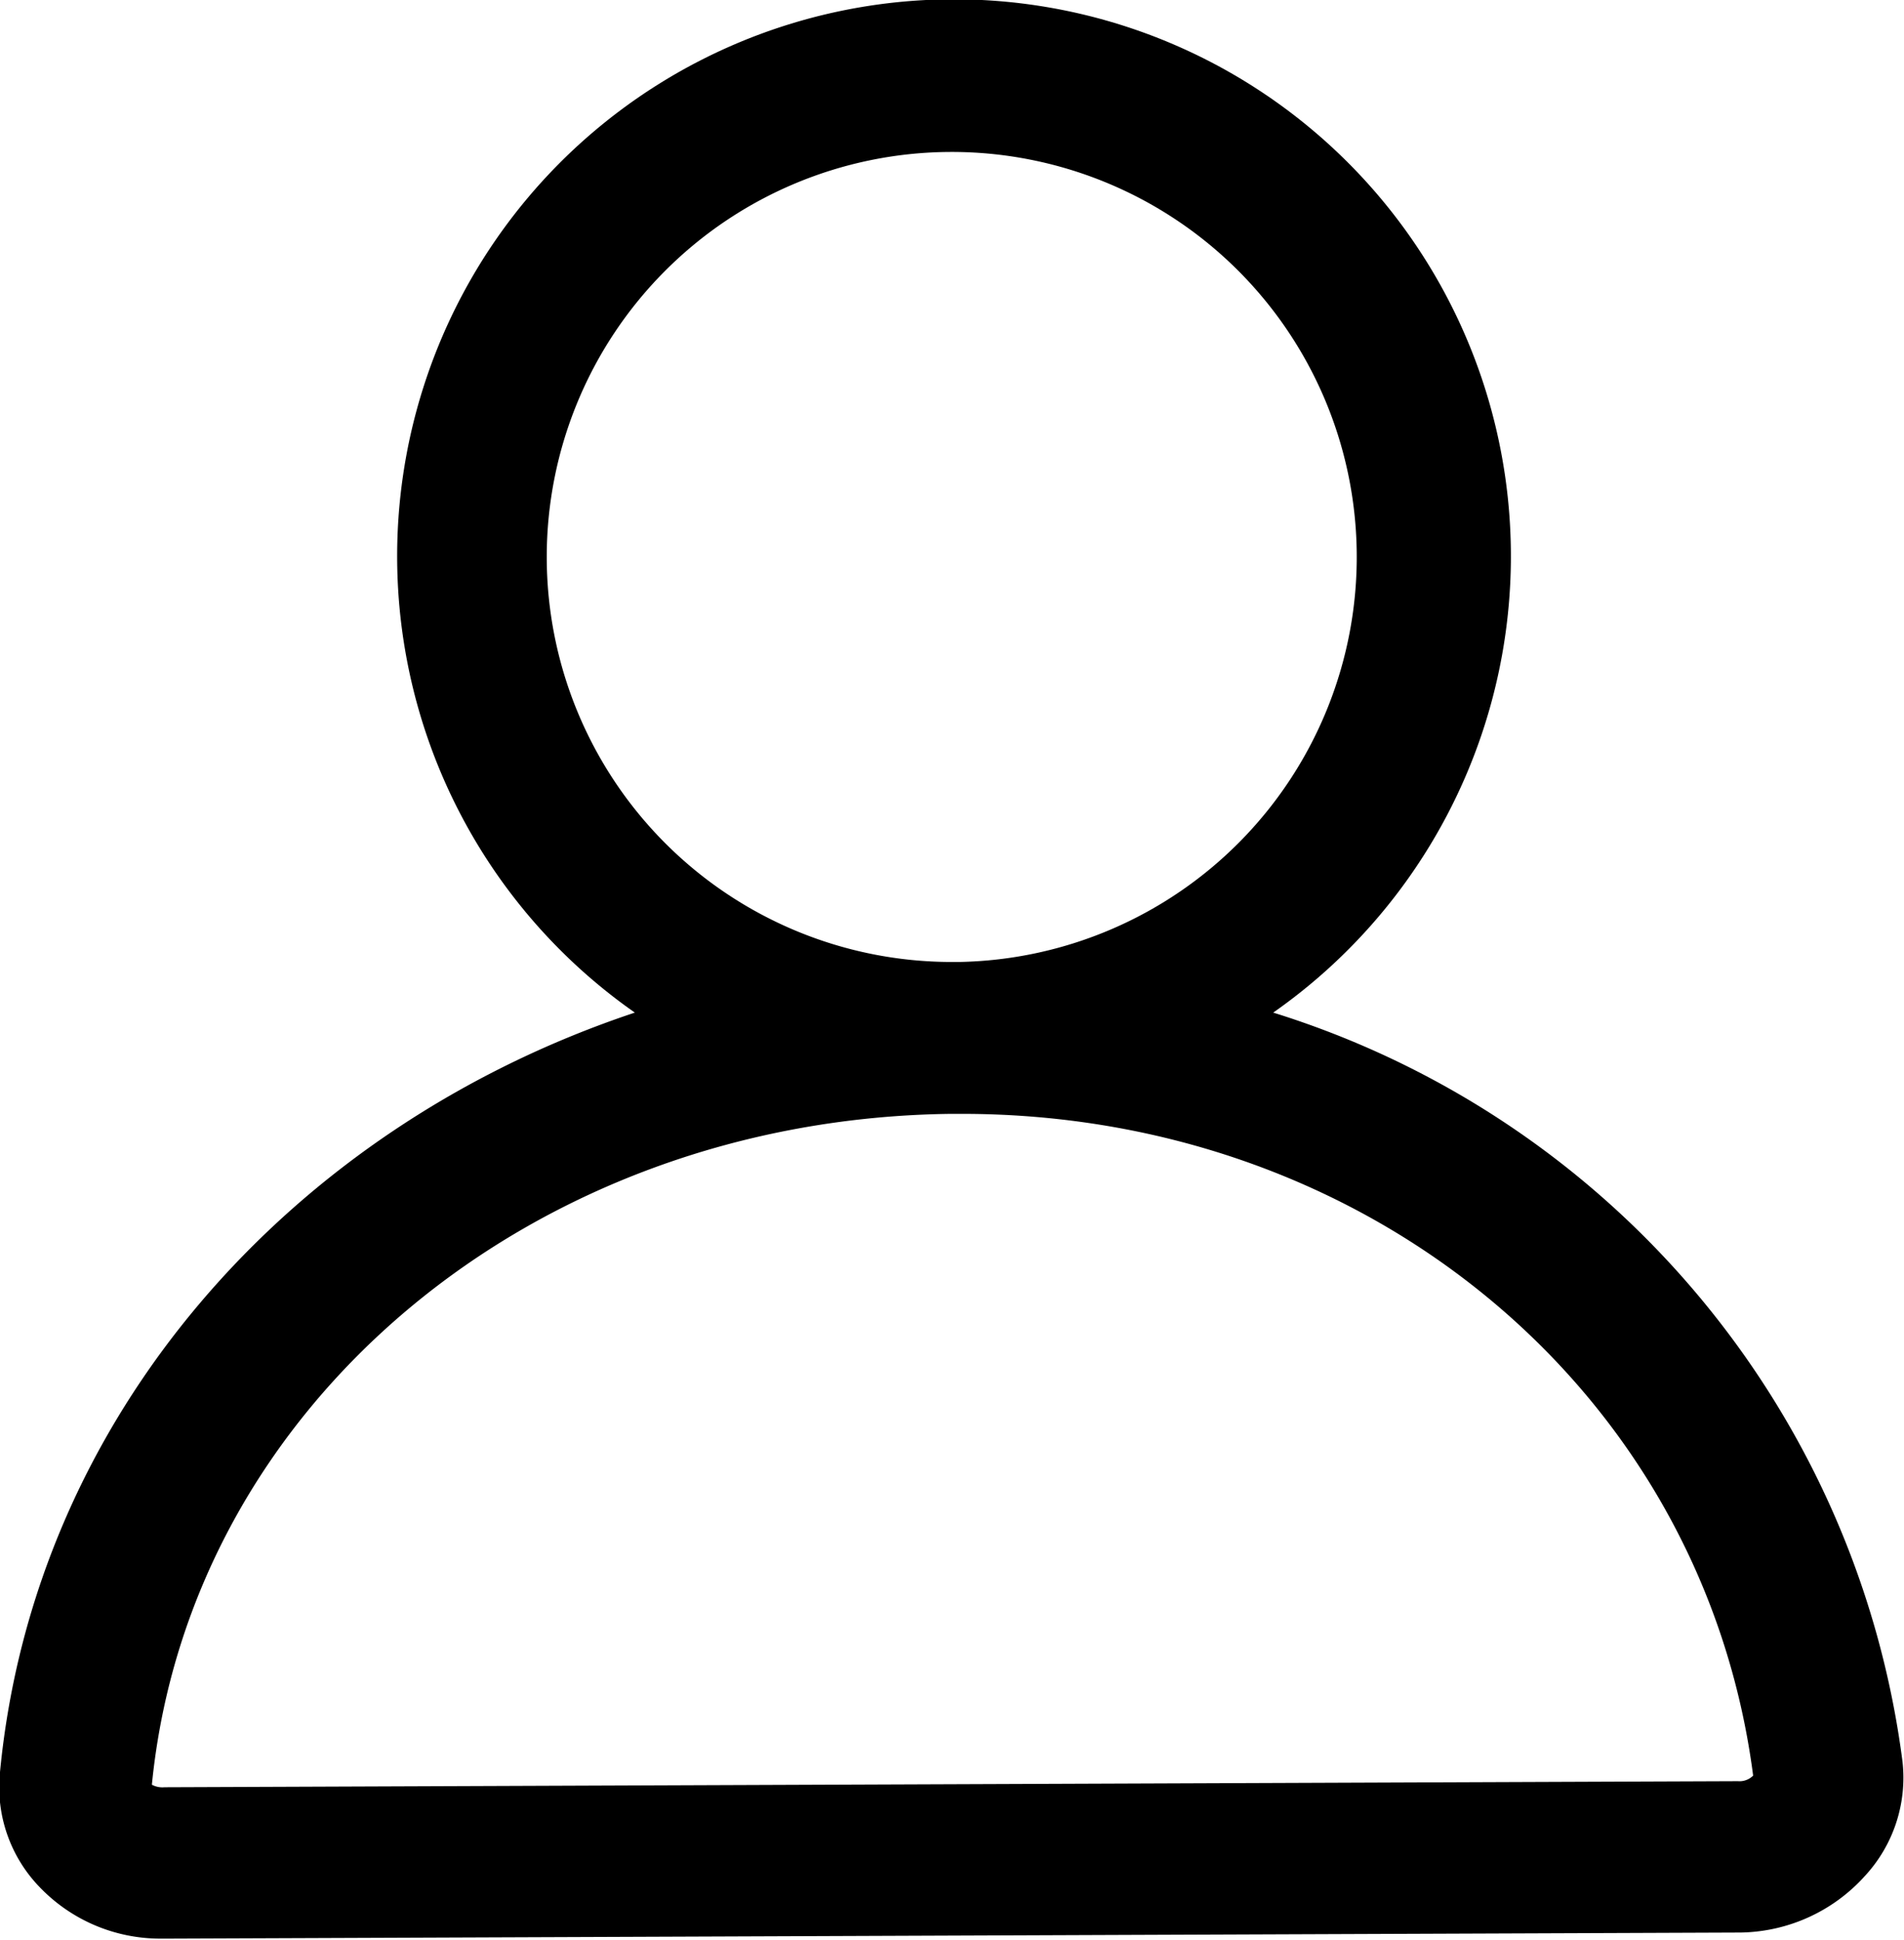 <svg xmlns="http://www.w3.org/2000/svg" viewBox="0 0 37.61 38.31"><title>资源 3</title><g id="图层_2" data-name="图层 2"><g id="图层_1-2" data-name="图层 1"><path d="M37.58,34.79A17.89,17.89,0,0,0,25.15,20,11,11,0,1,0,12.54,20C5.7,22.28.67,28,0,35A2.84,2.84,0,0,0,.8,37.29a3.3,3.3,0,0,0,2.38,1h.13l31-.12a3.37,3.37,0,0,0,2.53-1.12A2.86,2.86,0,0,0,37.58,34.79ZM10.8,11a8,8,0,1,1,8.14,8h-.16A8,8,0,0,1,10.8,11ZM34.33,35.18l-31.08.12A.44.44,0,0,1,3,35.25C3.74,27.77,10.5,22.1,18.78,22H19c8.08,0,14.65,5.52,15.63,13.07A.38.38,0,0,1,34.33,35.18Z"/></g></g></svg>